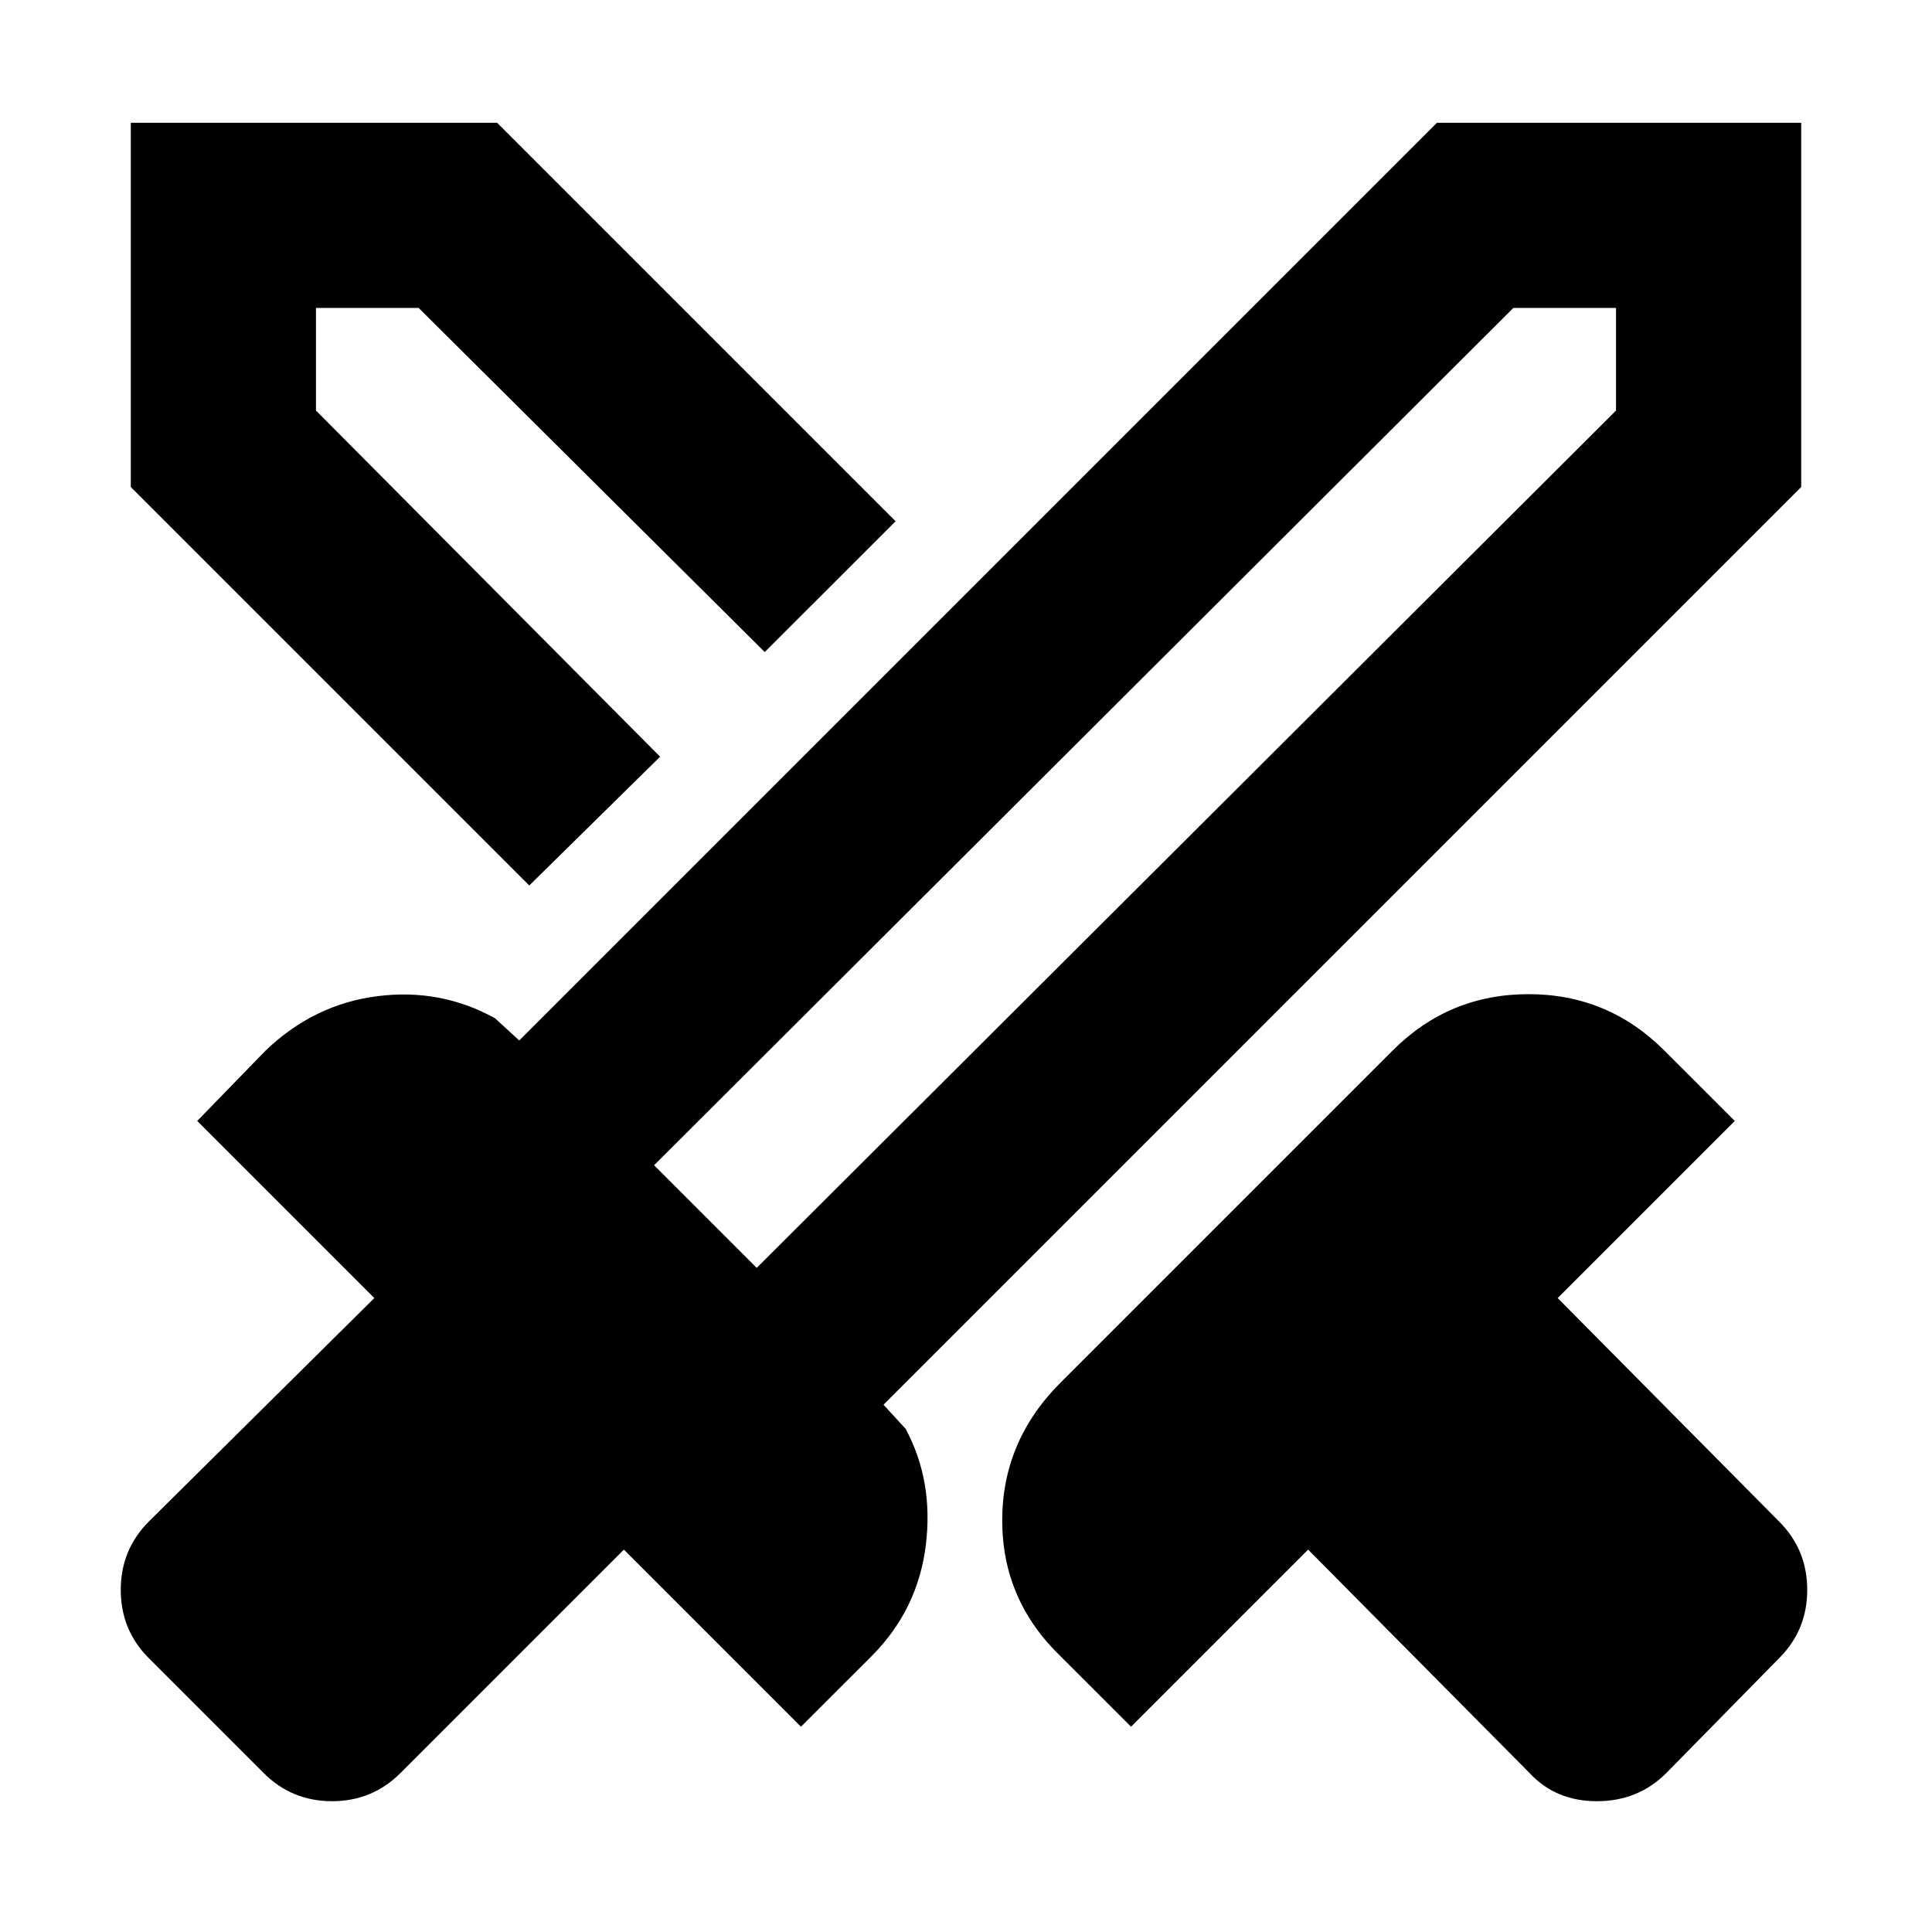 <svg xmlns="http://www.w3.org/2000/svg" height="40" width="40"><path d="m31.667 36.708-4.584-4.625-3.666 3.667-1.459-1.458q-1.208-1.167-1.208-2.813 0-1.646 1.208-2.854l6.875-6.875q1.167-1.167 2.813-1.167 1.646 0 2.812 1.167l1.459 1.458-3.667 3.667 4.583 4.625q.584.583.584 1.417 0 .833-.584 1.416L34.5 36.708q-.583.584-1.438.584-.854 0-1.395-.584Zm5.625-26.625-19 19 .458.5q.583 1.084.417 2.417-.167 1.333-1.125 2.292l-1.459 1.458-3.666-3.667-4.625 4.625q-.584.584-1.417.584-.833 0-1.417-.584l-2.375-2.375Q2.5 33.75 2.5 32.917q0-.834.583-1.417l4.667-4.625-3.667-3.667L5.5 21.75q1-.958 2.312-1.125 1.313-.167 2.438.458l.5.459 19-19h7.542Zm-23.625 5.584 1.041-1.084 1.125-1.083-1.125 1.083Zm-2.709 2.666-8.25-8.25V2.542h7.584l8.25 8.25-2.709 2.708-7.166-7.125H6.542V8.5l7.125 7.167Zm4.709 7.917L33.458 8.5V6.375h-2.125l-17.791 17.75Zm0 0-1-1.083-1.125-1.042 1.125 1.042 1 1.083Z"/></svg>